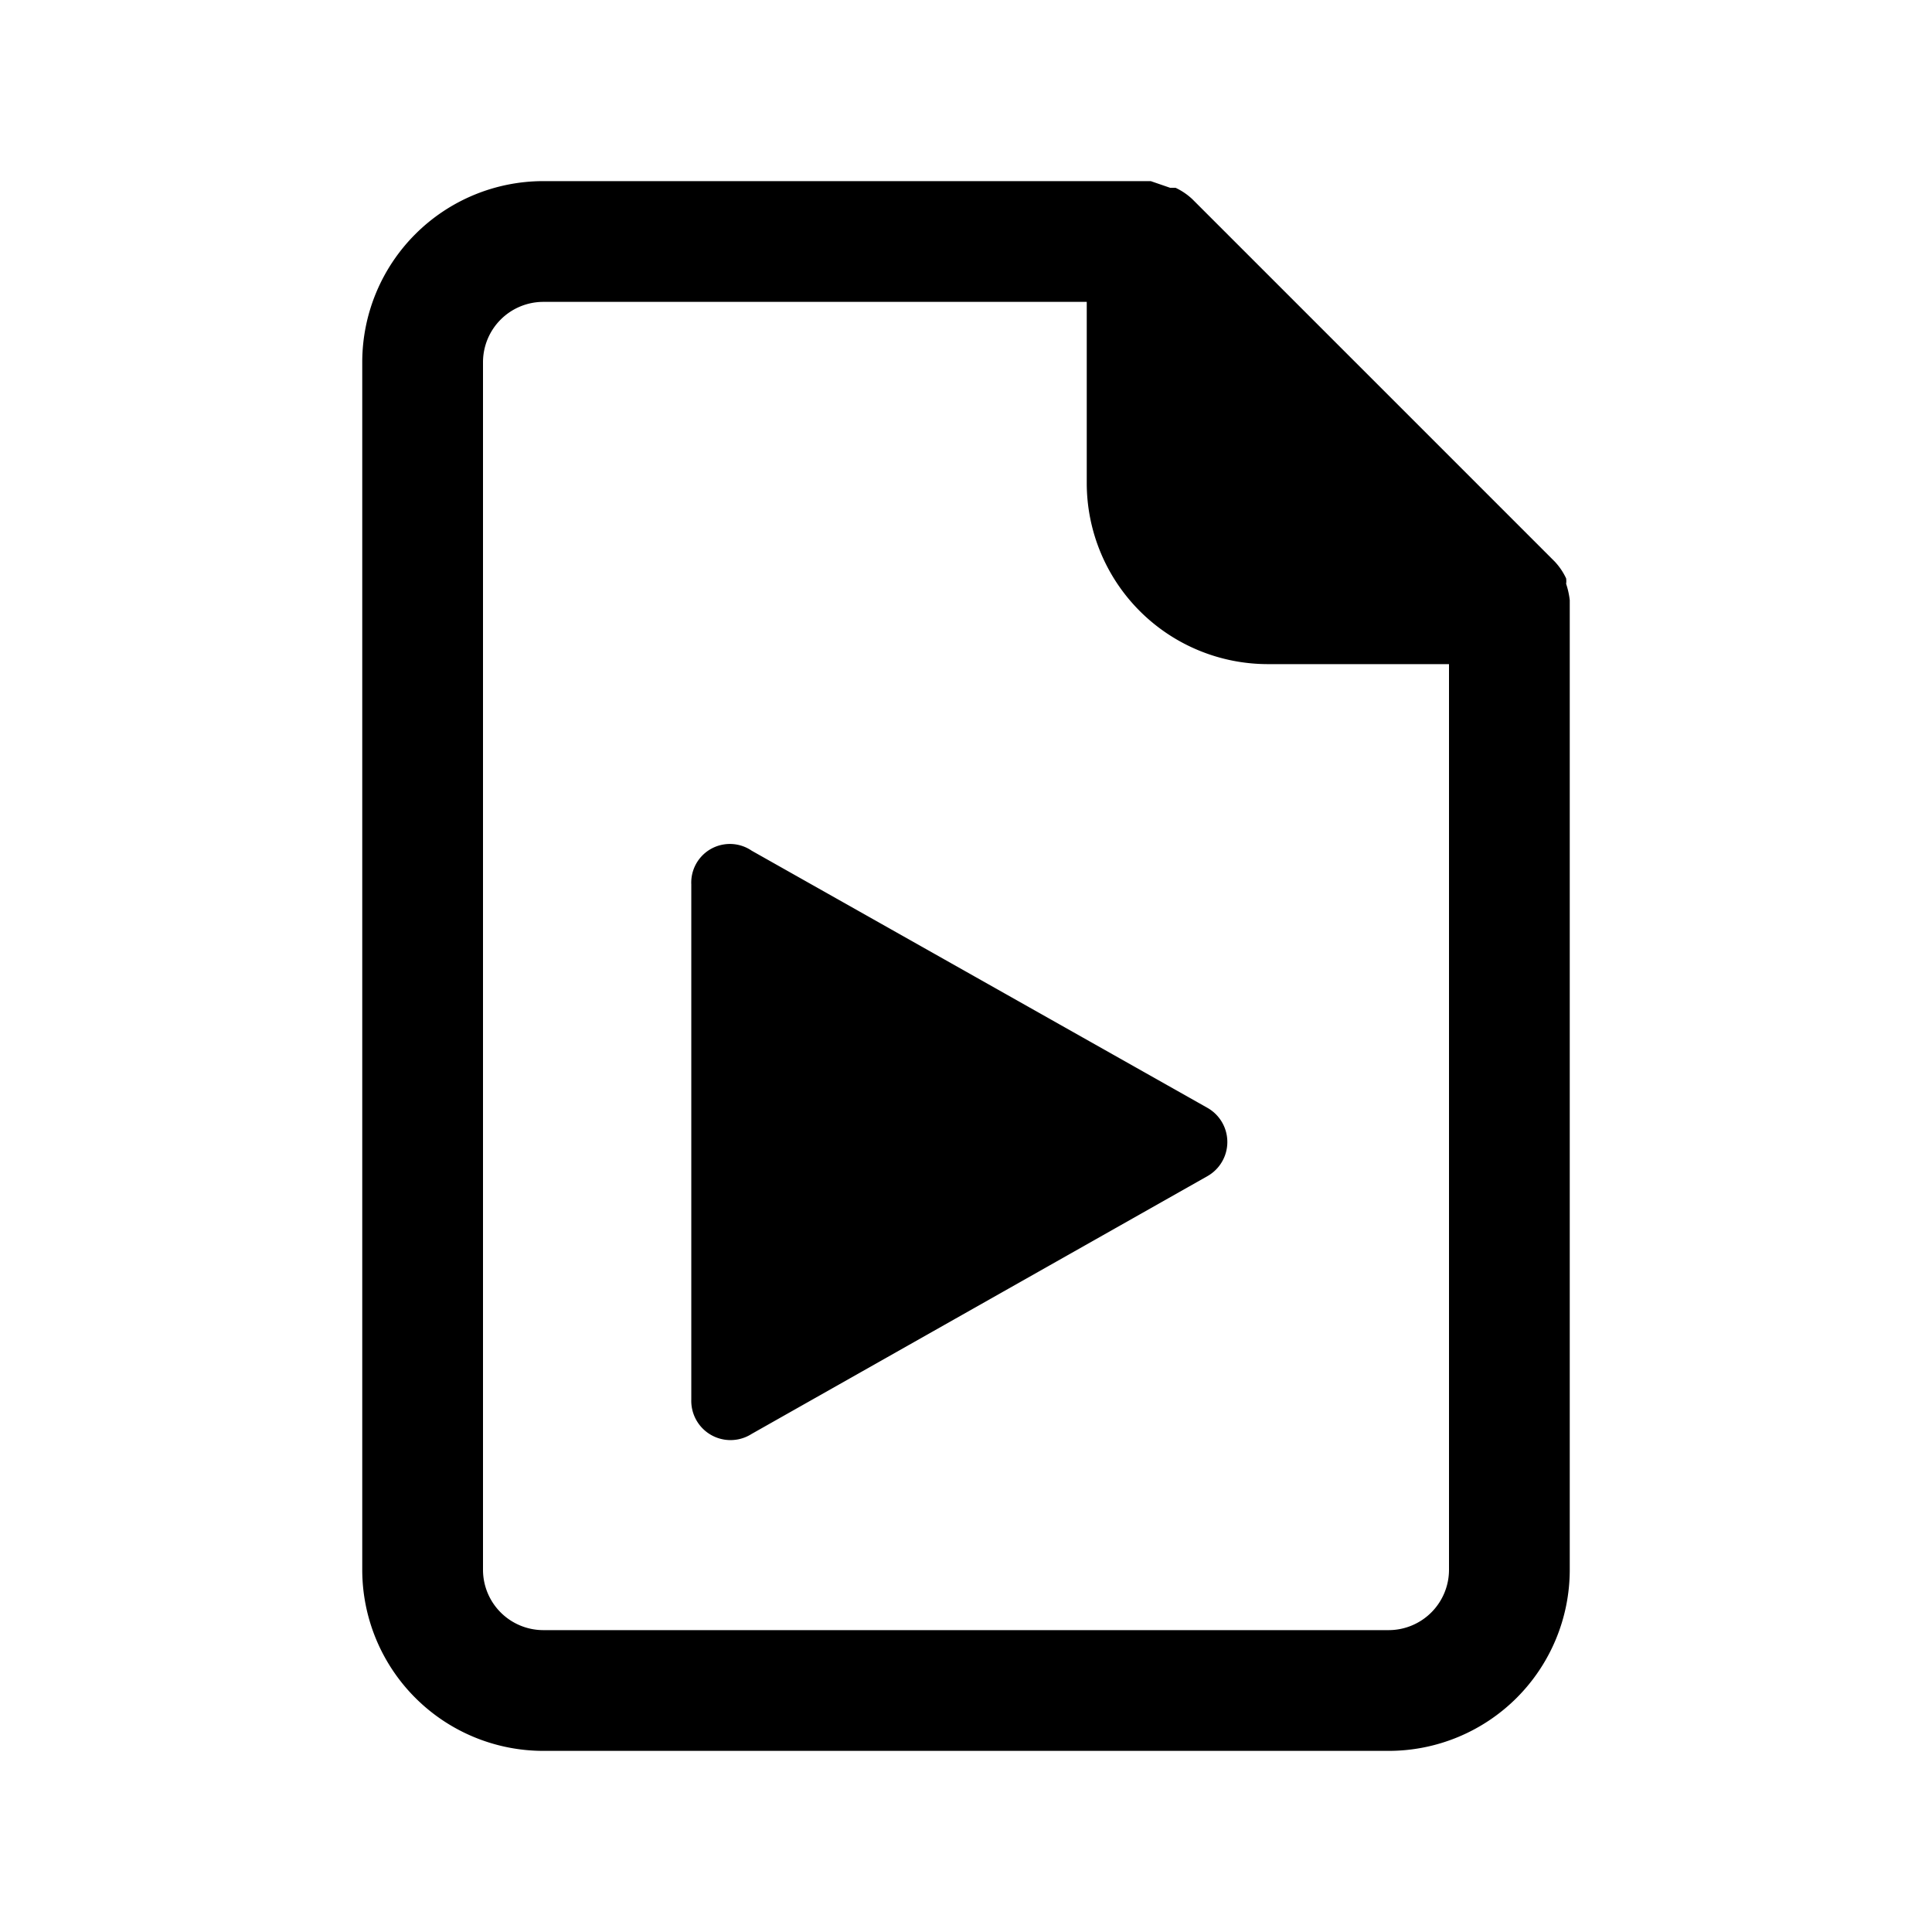 <svg xmlns="http://www.w3.org/2000/svg" viewBox="0 0 32 32" width="32" height="32">
  <path d="M26 9.94a1.31 1.31 0 00-.06-.27.32.32 0 000-.09 1.07 1.07 0 00-.19-.28l-6-6a1.07 1.07 0 00-.28-.19h-.09L19.06 3H9a3 3 0 00-3 3v20a3 3 0 003 3h14a3 3 0 003-3V10v-.06zM23 27H9a1 1 0 01-1-1V6a1 1 0 011-1h9v3a3 3 0 003 3h3v15a1 1 0 01-1 1z"/>
  <path class="cls-1" d="M20 18.35l-7.55-4.26a.64.64 0 00-1 .56v8.53a.65.65 0 001 .57L20 19.48a.65.65 0 000-1.13z"/>
</svg>
